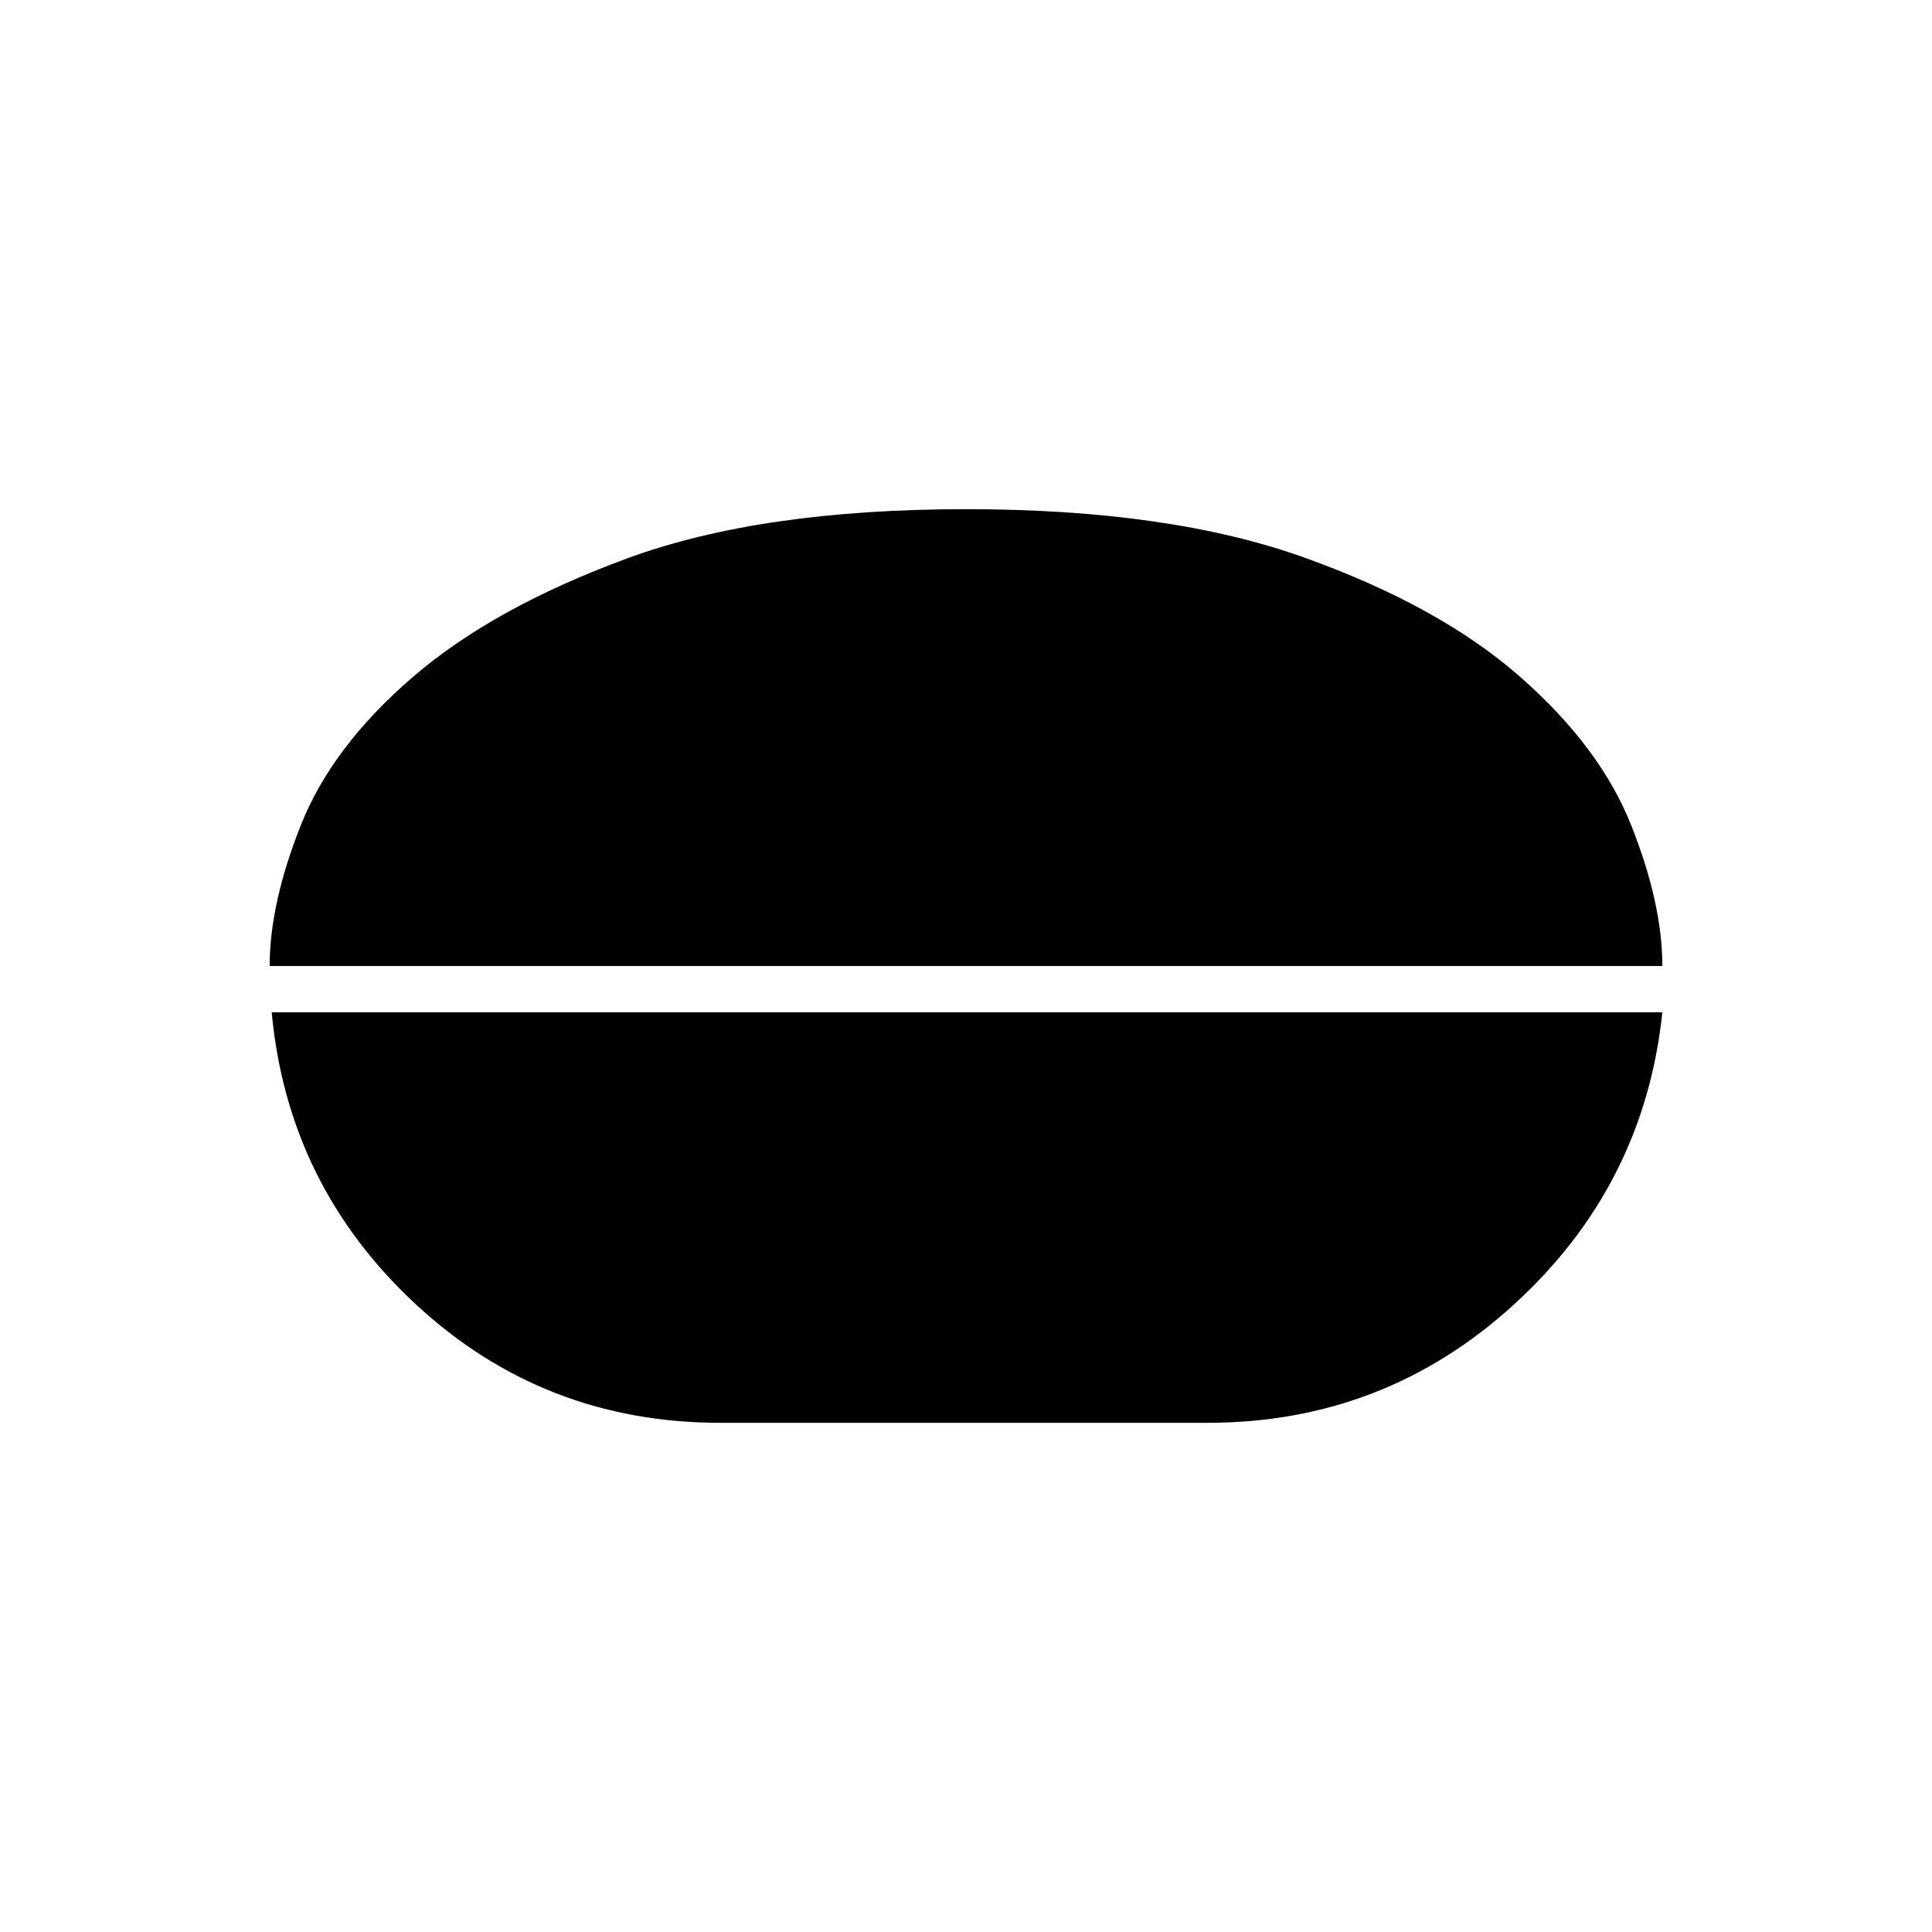 <svg xmlns="http://www.w3.org/2000/svg" height="40" width="40"><path d="M20 10.542q4.208 0 7 1T31.458 14q1.667 1.458 2.313 3.083.646 1.625.646 2.917H5.583q0-1.292.646-2.917.646-1.625 2.313-3.062 1.666-1.438 4.437-2.458Q15.75 10.542 20 10.542Zm-5.083 18.916q-3.667 0-6.313-2.458t-2.979-6.042h28.792q-.375 3.584-3.063 6.042-2.687 2.458-6.354 2.458Z"/></svg>